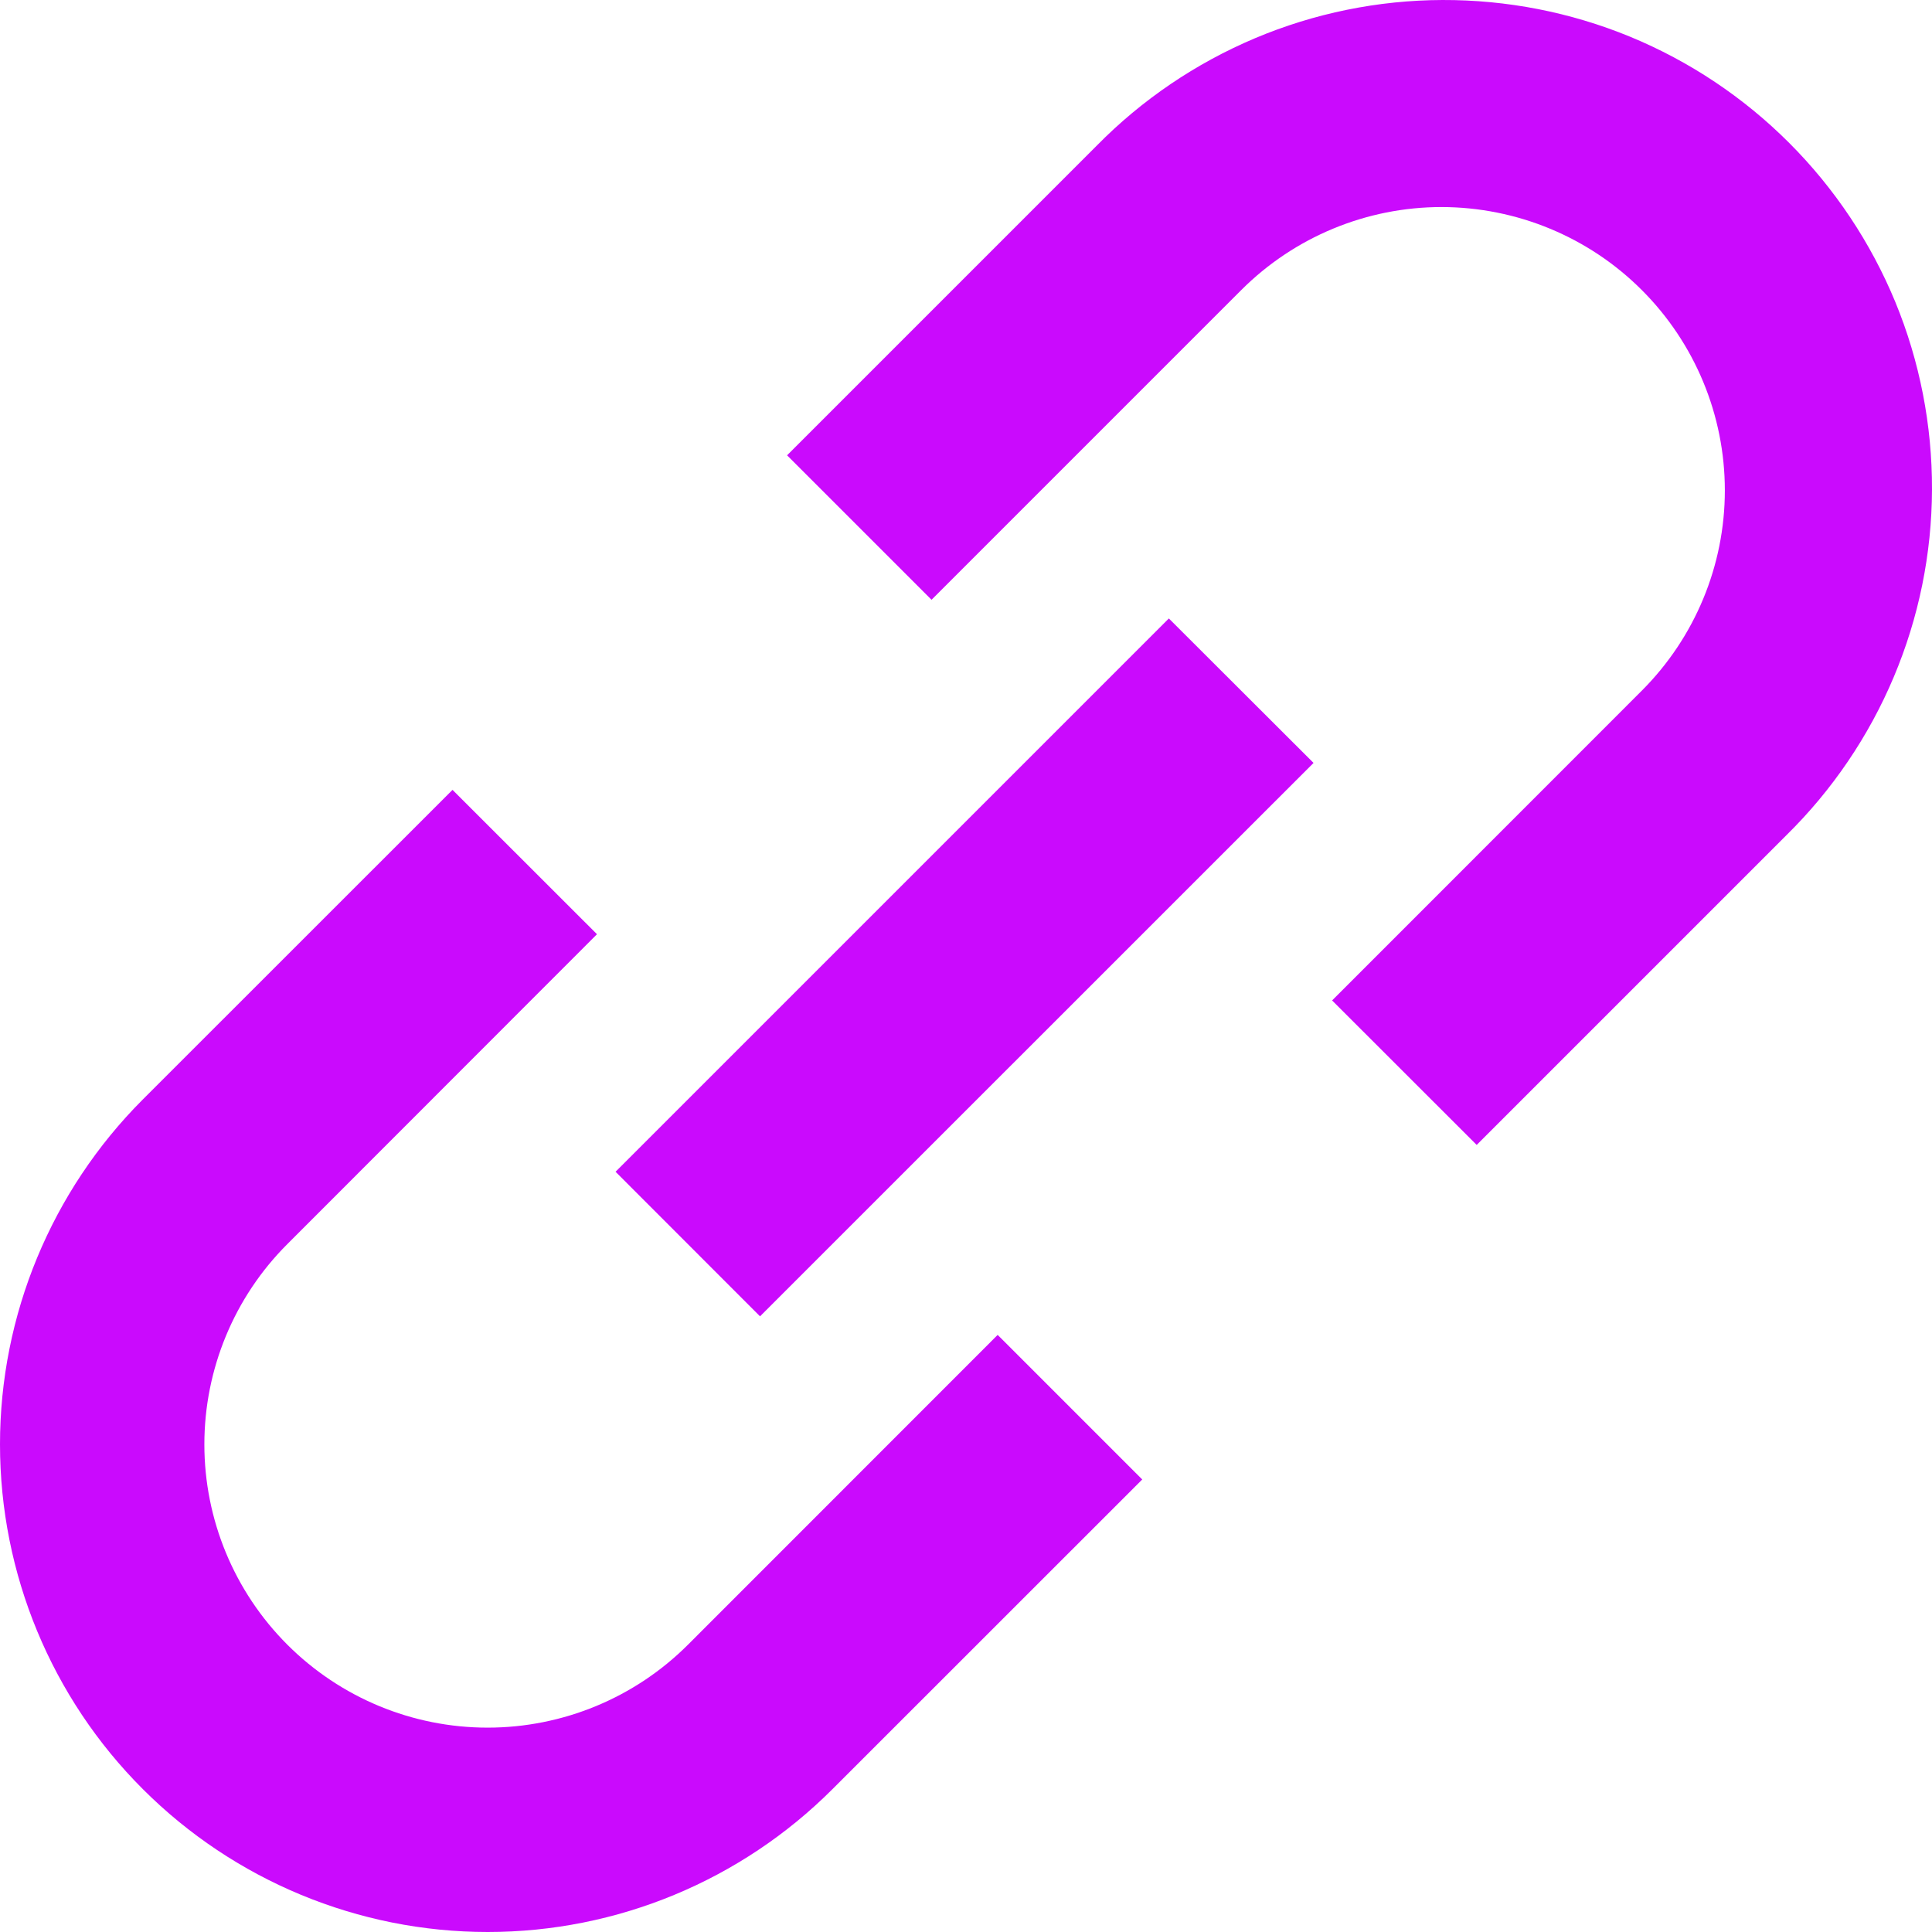 <svg width="18" height="18" viewBox="0 0 18 18" fill="none" xmlns="http://www.w3.org/2000/svg">
<path d="M10.219 1.356C10.639 0.929 11.141 0.589 11.693 0.356C12.246 0.123 12.839 0.002 13.439 3.58441e-05C14.038 -0.002 14.633 0.114 15.187 0.342C15.742 0.571 16.245 0.907 16.669 1.331C17.093 1.755 17.429 2.259 17.658 2.813C17.886 3.367 18.002 3.962 18 4.561C17.998 5.161 17.877 5.754 17.644 6.307C17.411 6.86 17.071 7.361 16.644 7.781L13.758 10.667L12.411 9.321L15.296 6.435C15.791 5.94 16.07 5.269 16.07 4.569C16.07 3.869 15.792 3.198 15.297 2.703C14.803 2.208 14.131 1.93 13.431 1.929C12.732 1.929 12.06 2.207 11.565 2.702L8.679 5.588L7.333 4.242L10.219 1.356ZM12.238 7.108L7.081 12.264L5.735 10.917L10.89 5.762L12.238 7.108ZM5.562 8.704L2.677 11.591C2.182 12.085 1.904 12.757 1.904 13.457C1.904 14.157 2.182 14.828 2.677 15.323C3.172 15.818 3.843 16.096 4.543 16.096C5.243 16.096 5.915 15.818 6.41 15.323L9.295 12.437L10.642 13.784L7.756 16.669C6.904 17.521 5.749 18 4.544 18C3.339 18 2.183 17.521 1.331 16.669C0.479 15.818 8.93037e-05 14.662 1.24921e-08 13.457C-8.92787e-05 12.252 0.479 11.096 1.33 10.244L4.216 7.359L5.562 8.704Z" fill="#CA0AFD"/>
</svg>
